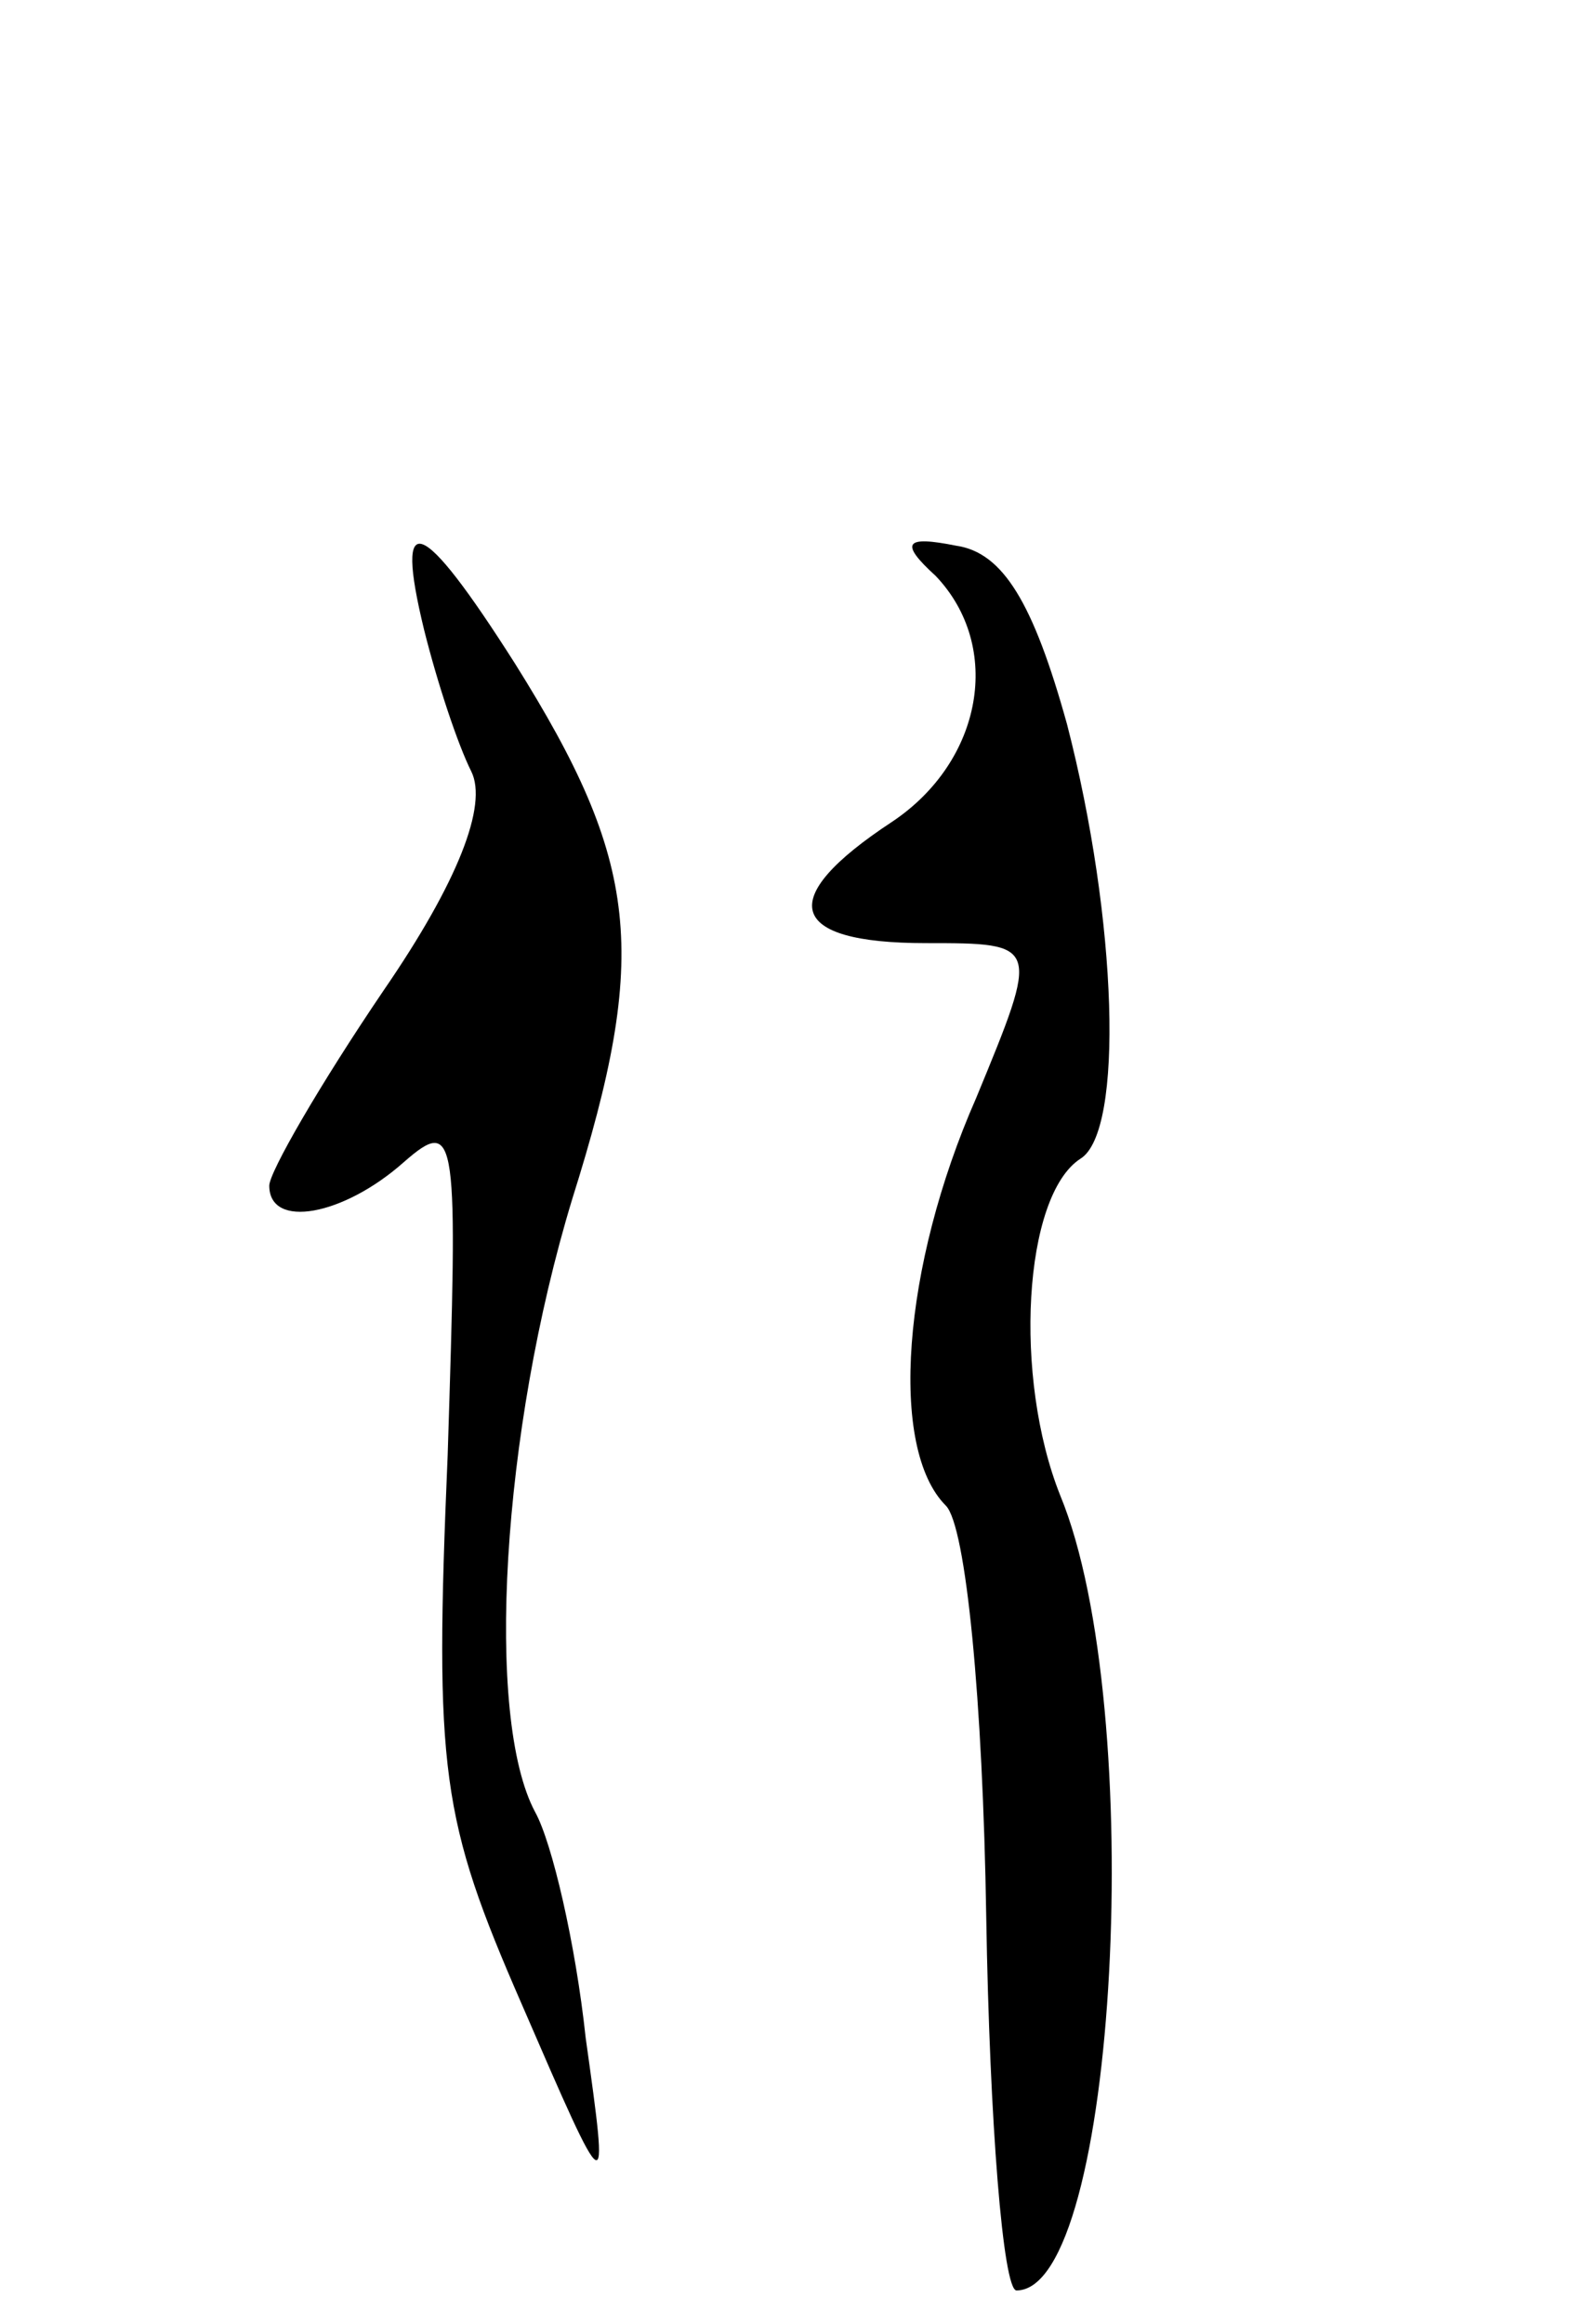 <svg version="1.0" xmlns="http://www.w3.org/2000/svg"
 width="47pt" height="69pt" viewBox="0 0 47 69"
 preserveAspectRatio="xMidYMid meet">
<g transform="translate(0,69) scale(0.1,-0.1)"
fill="#000000" stroke="none">
<path d="M126 503 c4 -16 10 -34 14 -42 5 -10 -4 -33 -26 -65 -19 -28 -34 -54
-34 -58 0 -13 22 -9 40 7 16 14 16 8 13 -87 -4 -94 -2 -108 22 -163 26 -60 26
-60 19 -10 -3 28 -10 58 -15 67 -15 28 -10 113 11 182 23 73 20 100 -17 159
-28 44 -36 47 -27 10z"/>
<path d="M278 519 c20 -21 14 -55 -13 -73 -35 -23 -31 -36 10 -36 34 0 34 0
15 -46 -22 -50 -26 -104 -9 -121 6 -6 11 -58 12 -122 1 -61 5 -111 9 -111 30
0 39 173 13 236 -14 35 -11 89 6 100 13 8 11 71 -4 129 -10 36 -19 51 -33 53
-15 3 -17 1 -6 -9z"/>
</g>
</svg>
